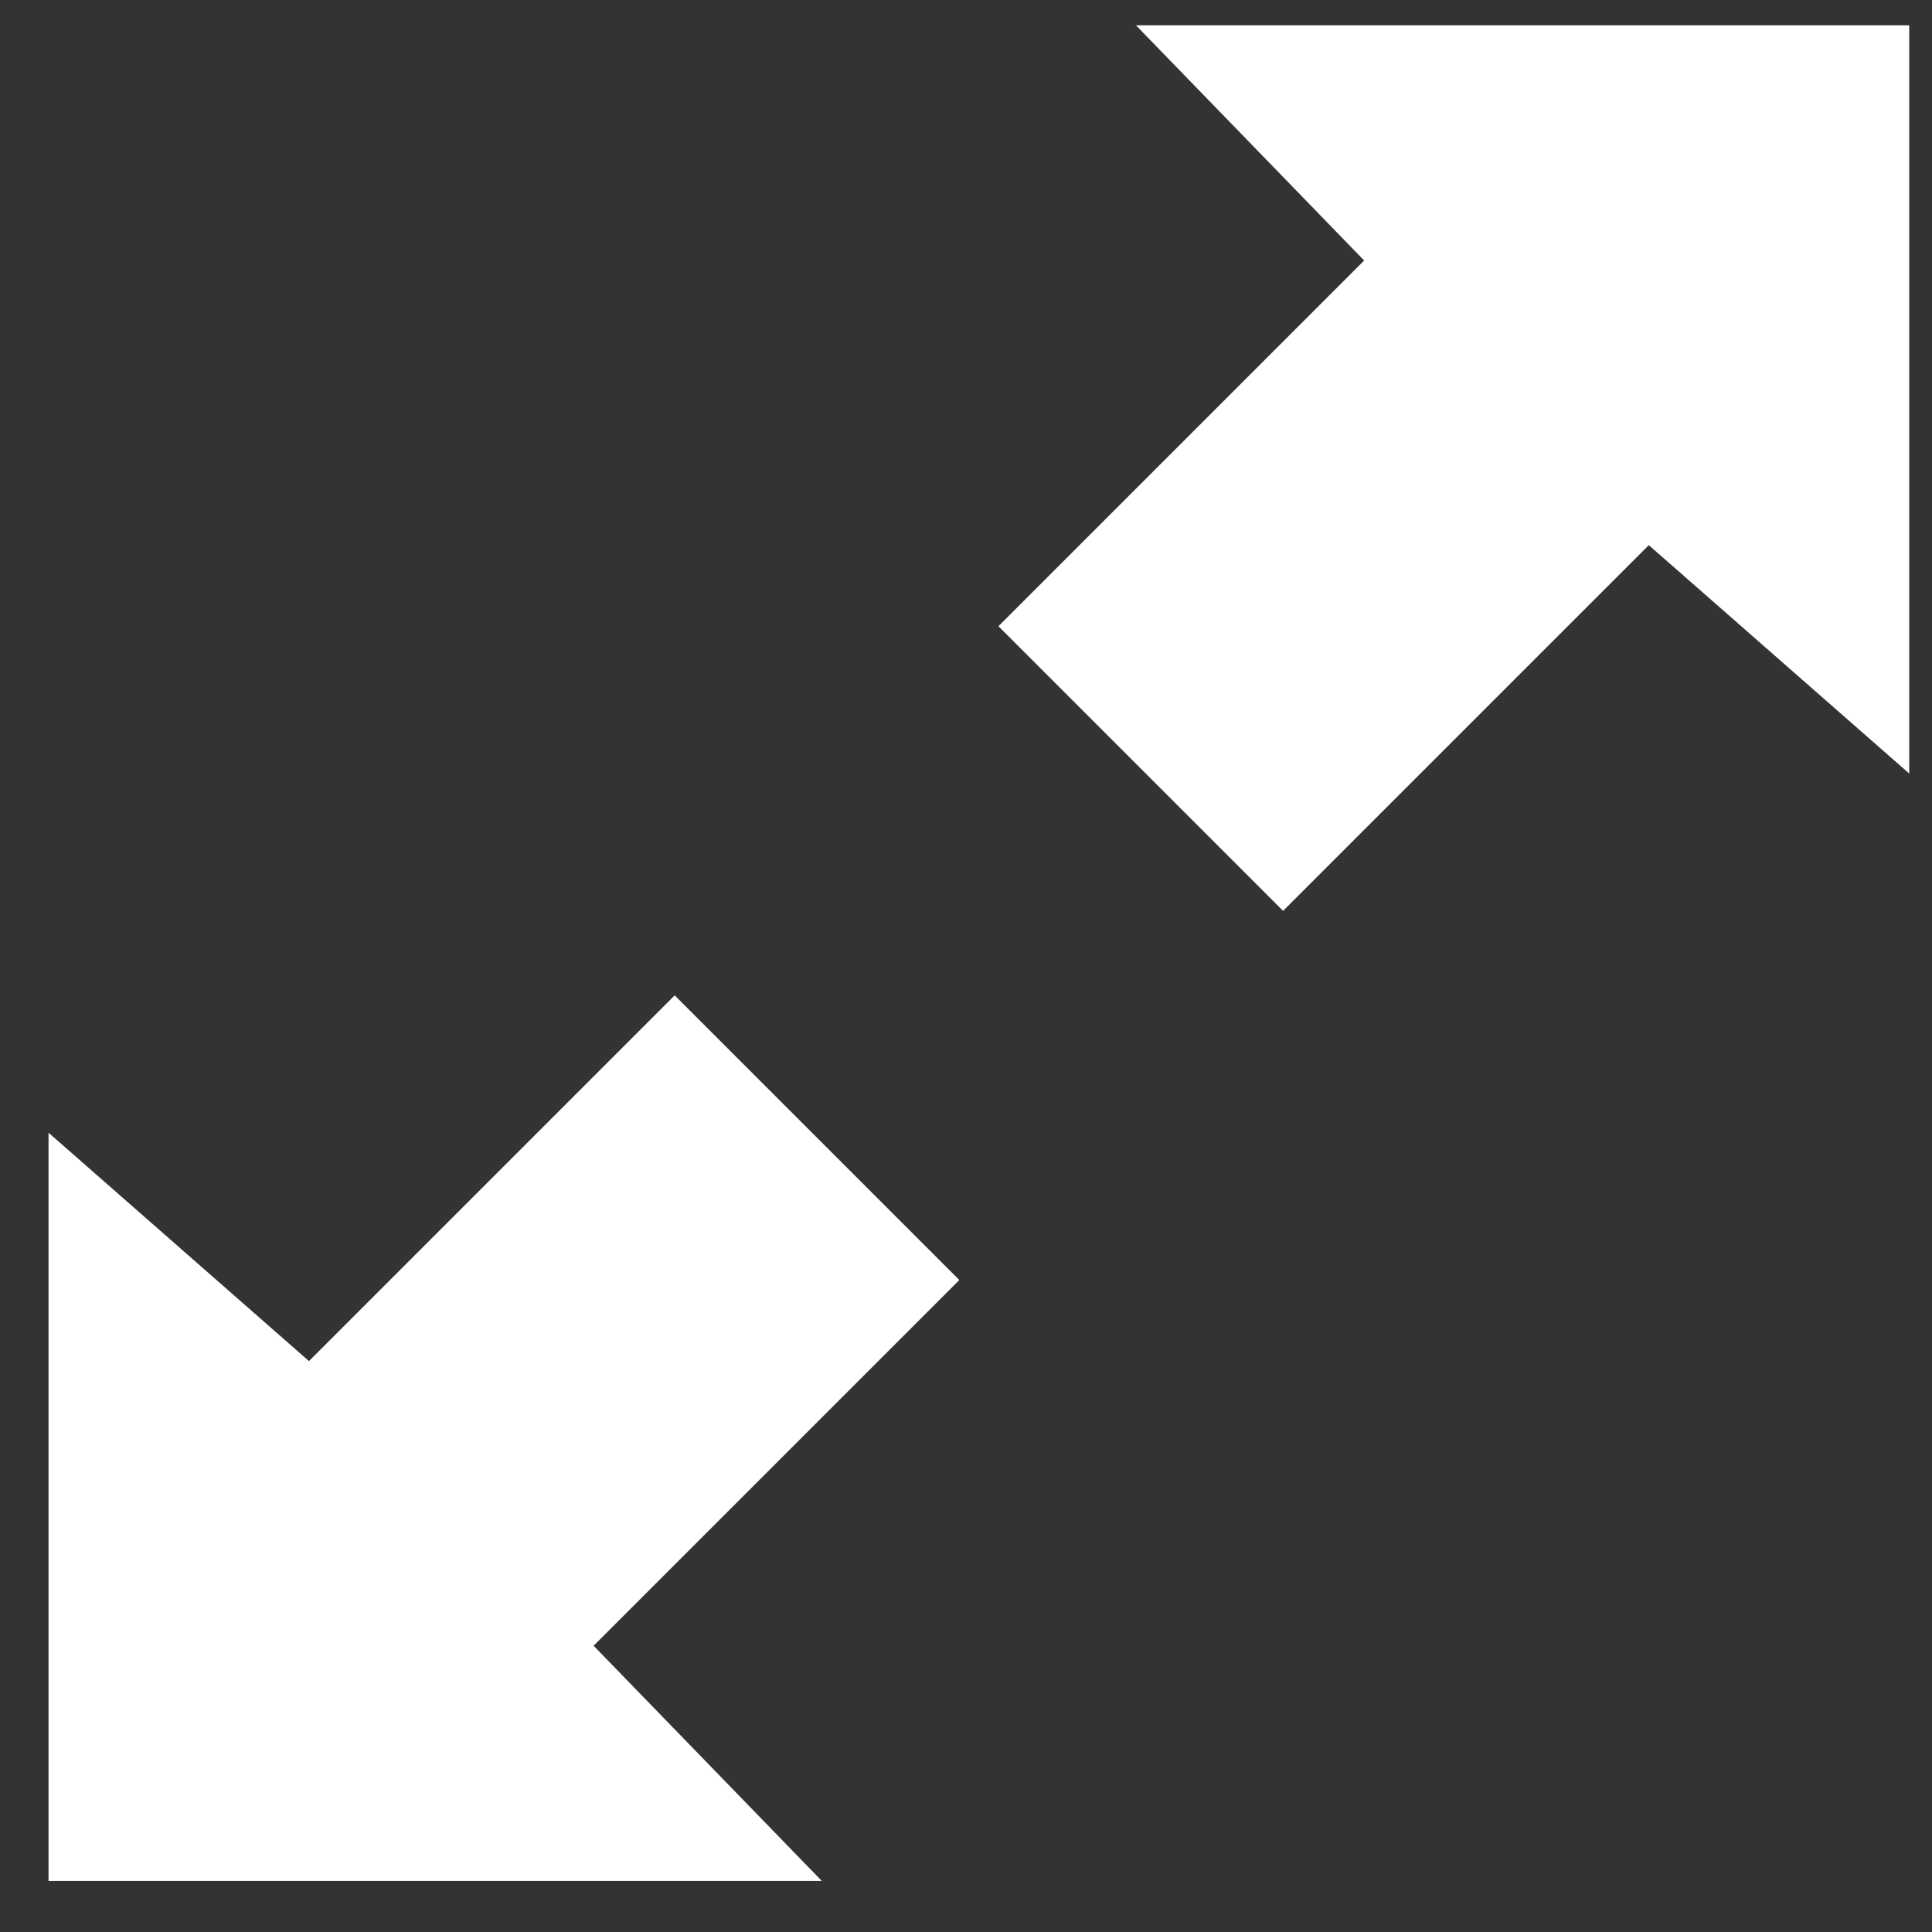 <?xml version="1.0" encoding="UTF-8" standalone="no"?>
<!-- Created with Inkscape (http://www.inkscape.org/) -->

<svg
   xmlns:dc="http://purl.org/dc/elements/1.1/"
   xmlns:cc="http://creativecommons.org/ns#"
   xmlns:rdf="http://www.w3.org/1999/02/22-rdf-syntax-ns#"
   xmlns:svg="http://www.w3.org/2000/svg"
   xmlns="http://www.w3.org/2000/svg"
   xmlns:xlink="http://www.w3.org/1999/xlink"
   xmlns:sodipodi="http://sodipodi.sourceforge.net/DTD/sodipodi-0.dtd"
   xmlns:inkscape="http://www.inkscape.org/namespaces/inkscape"
   width="24"
   height="24"
   id="svg3791"
   version="1.1"
   inkscape:version="0.48.2 r9819"
   sodipodi:docname="pause.svg">
  <rect width="100%" height="100%" fill="#333333" stroke="none"/>
  <defs
     id="defs3793">
    <linearGradient
       inkscape:collect="always"
       xlink:href="#linearGradient2782"
       id="linearGradient2444"
       gradientUnits="userSpaceOnUse"
       gradientTransform="matrix(0.42,0,0,0.466,11.651,8.183)"
       x1="10.44"
       y1="3.897"
       x2="10.44"
       y2="44.651" />
    <linearGradient
       id="linearGradient2782">
      <stop
         id="stop2784"
         offset="0"
         style="stop-color:white;stop-opacity:1;" />
      <stop
         id="stop2786"
         offset="1"
         style="stop-color:white;stop-opacity:0;" />
    </linearGradient>
    <linearGradient
       id="linearGradient3242-187-536-3">
      <stop
         offset="0"
         style="stop-color:#8badea;stop-opacity:1"
         id="stop2778-9" />
      <stop
         offset="0.262"
         style="stop-color:#6396cd;stop-opacity:1"
         id="stop2780-7" />
      <stop
         offset="0.661"
         style="stop-color:#3b7caf;stop-opacity:1"
         id="stop2782-2" />
      <stop
         offset="1"
         style="stop-color:#194c70;stop-opacity:1"
         id="stop2784-4-5" />
    </linearGradient>
    <linearGradient
       id="linearGradient2490-182-124-9">
      <stop
         offset="0"
         style="stop-color:#1f4b6a;stop-opacity:1"
         id="stop2788-0" />
      <stop
         offset="1"
         style="stop-color:#4083c2;stop-opacity:1"
         id="stop2790-2" />
    </linearGradient>
    <radialGradient
       inkscape:collect="always"
       xlink:href="#linearGradient5060"
       id="radialGradient5061"
       gradientUnits="userSpaceOnUse"
       gradientTransform="matrix(0.024,0,0,0.021,6.478,19.451)"
       cx="605.714"
       cy="486.648"
       fx="605.714"
       fy="486.648"
       r="117.143" />
    <linearGradient
       id="linearGradient5060"
       inkscape:collect="always">
      <stop
         id="stop5062"
         offset="0"
         style="stop-color:black;stop-opacity:1;" />
      <stop
         id="stop5064"
         offset="1"
         style="stop-color:black;stop-opacity:0;" />
    </linearGradient>
    <linearGradient
       inkscape:collect="always"
       xlink:href="#linearGradient5048"
       id="linearGradient5064"
       gradientUnits="userSpaceOnUse"
       gradientTransform="matrix(0.037,0,0,0.021,-25.473,19.451)"
       x1="302.857"
       y1="366.648"
       x2="302.857"
       y2="609.505" />
    <linearGradient
       id="linearGradient5048">
      <stop
         id="stop5050"
         offset="0"
         style="stop-color:black;stop-opacity:0;" />
      <stop
         style="stop-color:#404040;stop-opacity:1;"
         offset="0.5"
         id="stop5056" />
      <stop
         id="stop5052"
         offset="1"
         style="stop-color:black;stop-opacity:0;" />
    </linearGradient>
    <radialGradient
       r="117.143"
       fy="486.648"
       fx="605.714"
       cy="486.648"
       cx="605.714"
       gradientTransform="matrix(-0.024,0,0,0.021,17.522,19.451)"
       gradientUnits="userSpaceOnUse"
       id="radialGradient3789"
       xlink:href="#linearGradient5060"
       inkscape:collect="always" />
  </defs>
  <sodipodi:namedview
     id="base"
     pagecolor="#ffffff"
     bordercolor="#666666"
     borderopacity="1.0"
     inkscape:pageopacity="0.0"
     inkscape:pageshadow="2"
     inkscape:zoom="11.197802"
     inkscape:cx="1.6221784"
     inkscape:cy="16"
     inkscape:current-layer="layer1"
     showgrid="true"
     inkscape:grid-bbox="true"
     inkscape:document-units="px"
     inkscape:window-width="1920"
     inkscape:window-height="1105"
     inkscape:window-x="0"
     inkscape:window-y="24"
     inkscape:window-maximized="1" />
  <g
     id="layer1"
     inkscape:label="Layer 1"
     inkscape:groupmode="layer"
     transform="translate(0,-8)">
    <path
       sodipodi:nodetypes="cccccccc"
       style="fill:#ffffff;fill-opacity:1;fill-rule:nonzero;stroke:none;stroke-width:0.998;marker:none;visibility:visible;display:inline;overflow:visible"
       id="path2384"
       d="m 23.717,17.608 0,-9.294 -9.606,0 2.835,2.922 -4.543,4.543 3.536,3.536 4.543,-4.543 3.235,2.837 z"
       inkscape:connector-curvature="0" />
    <path
       sodipodi:nodetypes="cccccccc"
       style="fill:#ffffff;fill-opacity:1;fill-rule:nonzero;stroke:none;stroke-width:0.998;marker:none;visibility:visible;display:inline;overflow:visible"
       id="path2394"
       d="m 0.603,22.072 0,9.294 9.606,0 -2.835,-2.922 4.543,-4.543 -3.536,-3.536 -4.543,4.543 -3.235,-2.837 z"
       inkscape:connector-curvature="0" />
  </g>
</svg>
